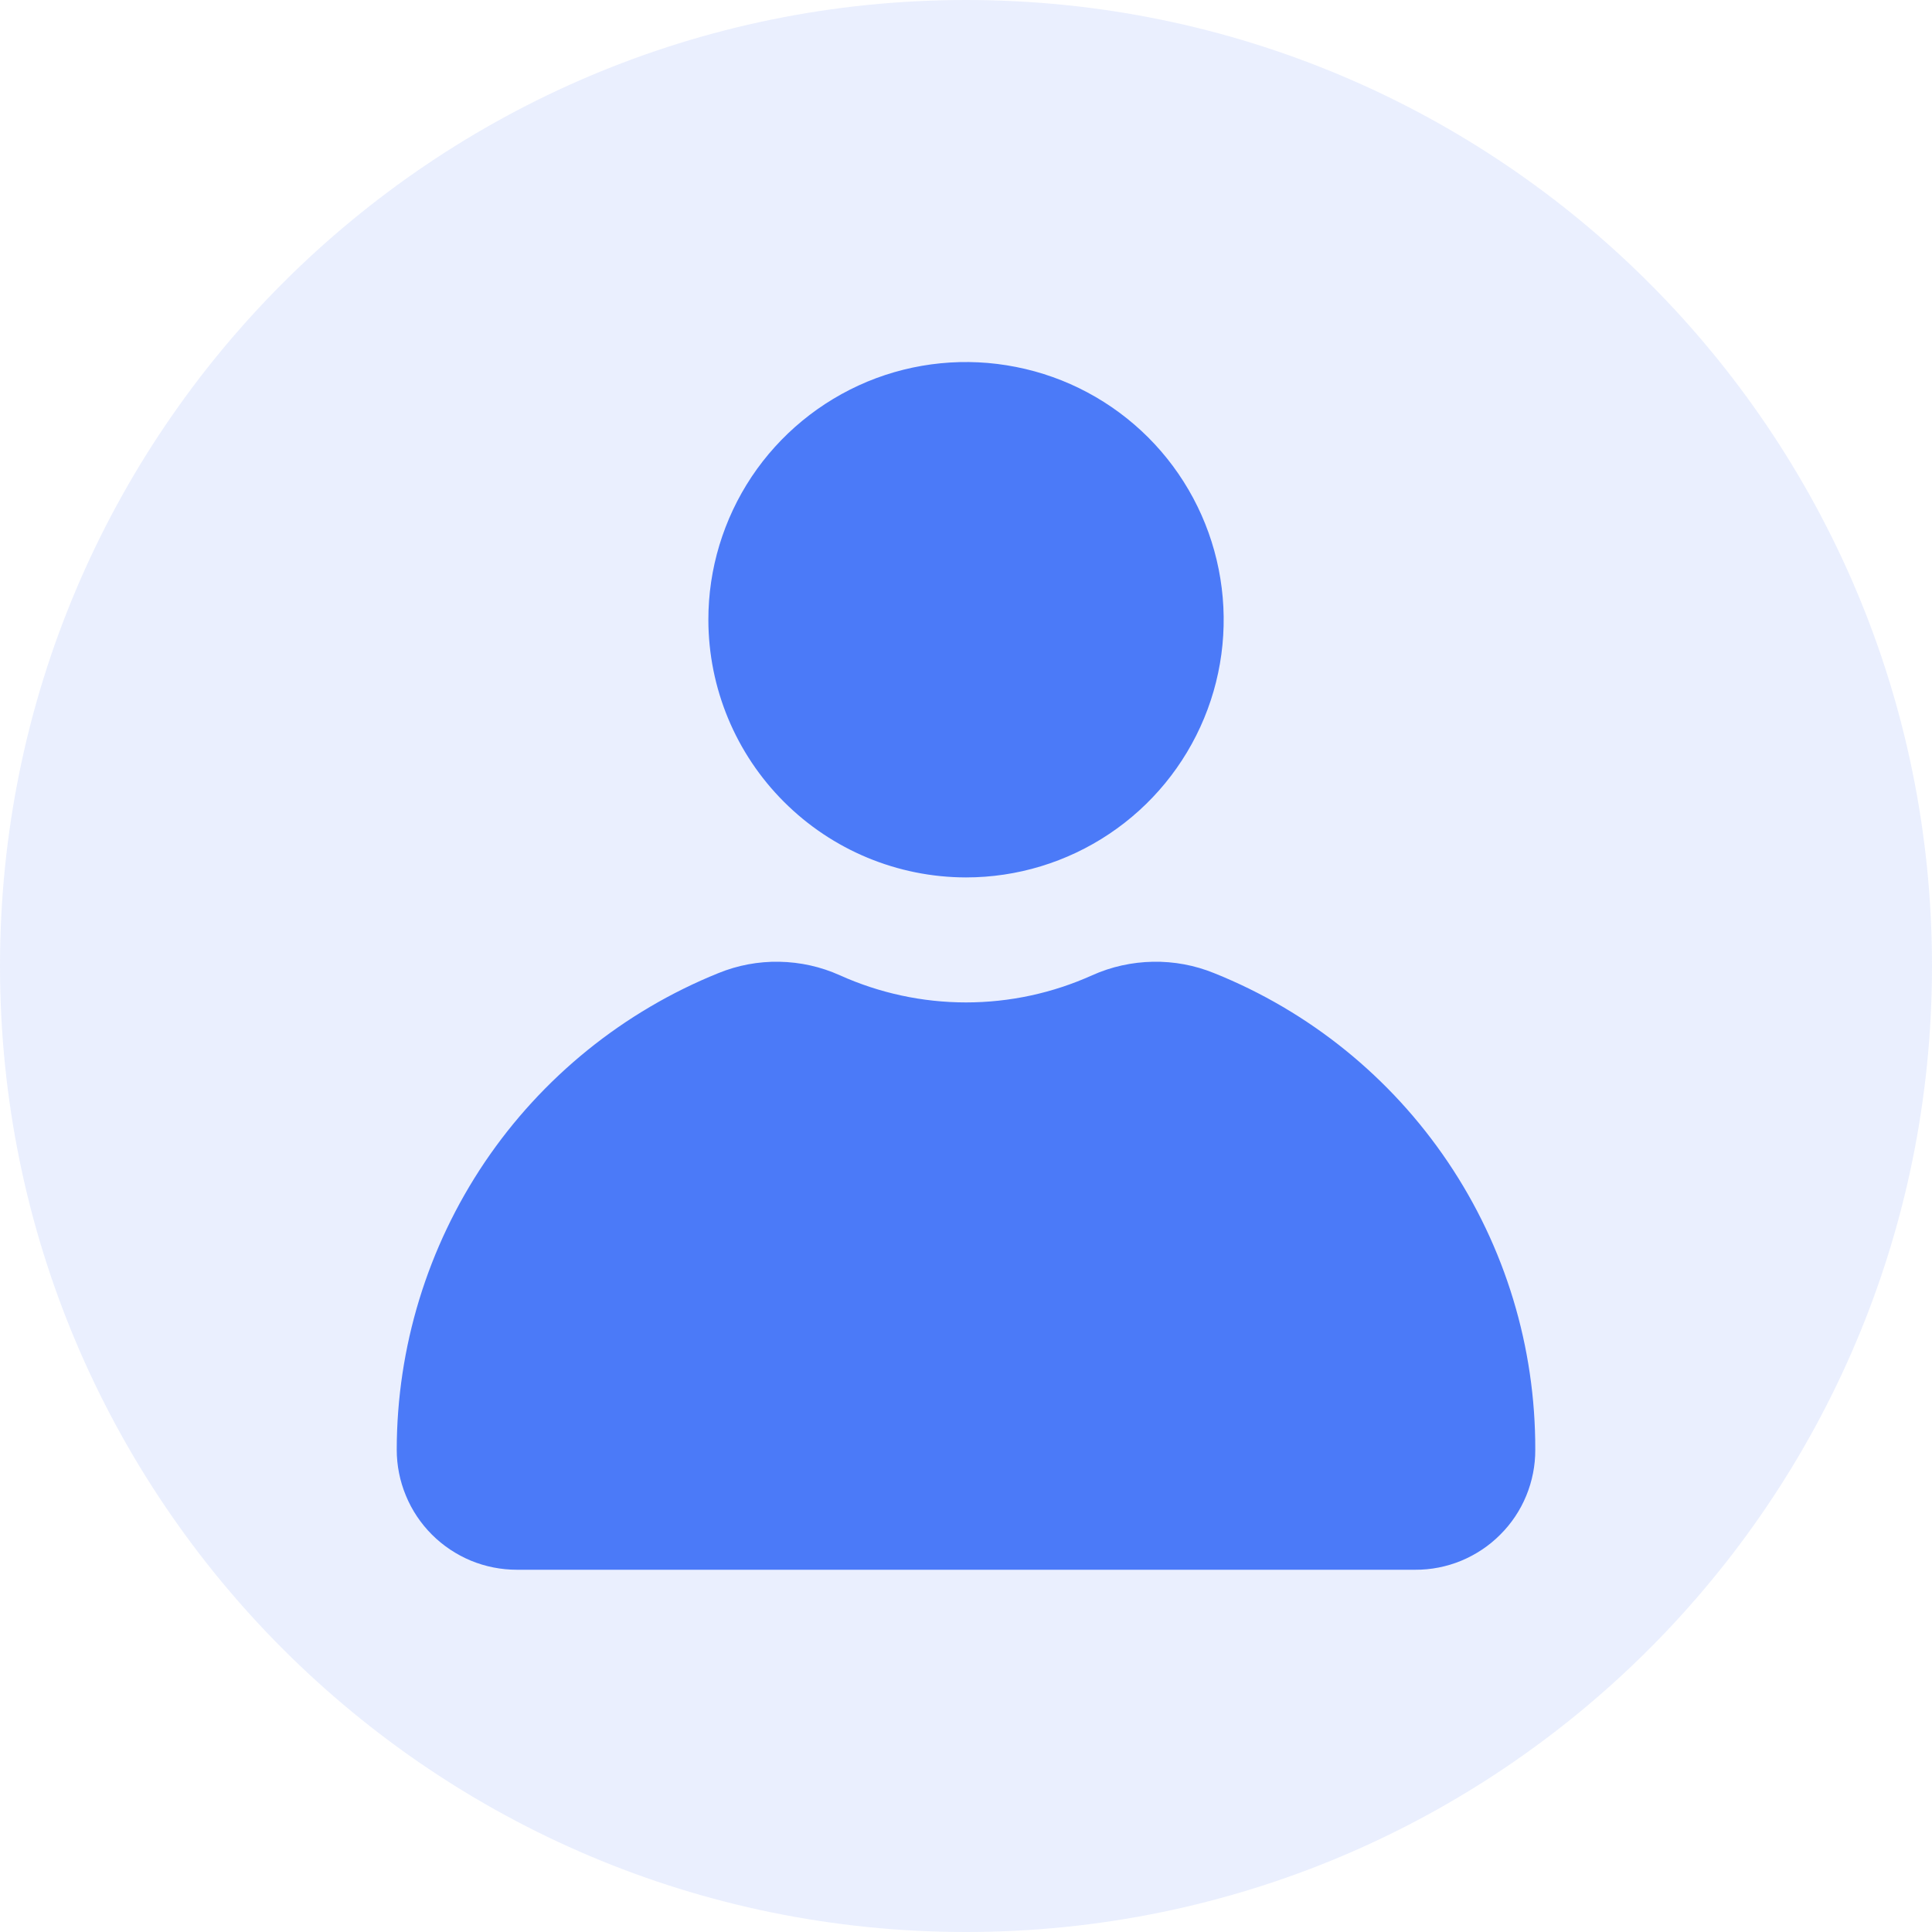 <svg width="20" height="20" viewBox="0 0 20 20" fill="none" xmlns="http://www.w3.org/2000/svg">
<g clip-path="url(#clip0_18627_114203)">
<path d="M10 20C15.523 20 20 15.523 20 10C20 4.477 15.523 0 10 0C4.477 0 0 4.477 0 10C0 15.523 4.477 20 10 20Z" fill="#4B7AF8" fill-opacity="0.12"/>
<path d="M7.333 6.417C7.332 5.89 7.489 5.374 7.781 4.935C8.074 4.496 8.491 4.154 8.978 3.951C9.465 3.749 10.002 3.696 10.519 3.799C11.037 3.901 11.512 4.155 11.886 4.528C12.259 4.901 12.513 5.376 12.616 5.894C12.719 6.411 12.667 6.948 12.465 7.435C12.263 7.923 11.921 8.34 11.482 8.633C11.044 8.926 10.528 9.083 10 9.083C9.293 9.082 8.616 8.801 8.116 8.301C7.616 7.802 7.334 7.124 7.333 6.417ZM4.107 15.007C4.107 15.17 4.139 15.332 4.202 15.483C4.264 15.634 4.356 15.771 4.471 15.886C4.587 16.002 4.724 16.093 4.875 16.156C5.026 16.218 5.187 16.25 5.351 16.25H14.65C14.813 16.251 14.975 16.219 15.126 16.157C15.277 16.094 15.415 16.003 15.53 15.887C15.646 15.772 15.738 15.634 15.8 15.483C15.862 15.332 15.894 15.17 15.893 15.007C15.896 13.946 15.582 12.909 14.989 12.03C14.396 11.15 13.554 10.469 12.569 10.074C12.368 9.992 12.153 9.952 11.935 9.956C11.718 9.96 11.504 10.007 11.306 10.096C10.896 10.281 10.451 10.377 10 10.377C9.55 10.377 9.105 10.281 8.694 10.096C8.497 10.007 8.284 9.96 8.067 9.956C7.851 9.952 7.636 9.992 7.436 10.074C6.453 10.471 5.611 11.153 5.018 12.031C4.425 12.911 4.108 13.947 4.107 15.007Z" fill="#4B7AF8"/>
</g>
<defs>
<clipPath id="clip0_18627_114203">
<rect width="20" height="20" fill="white"/>
</clipPath>
</defs>
</svg>
